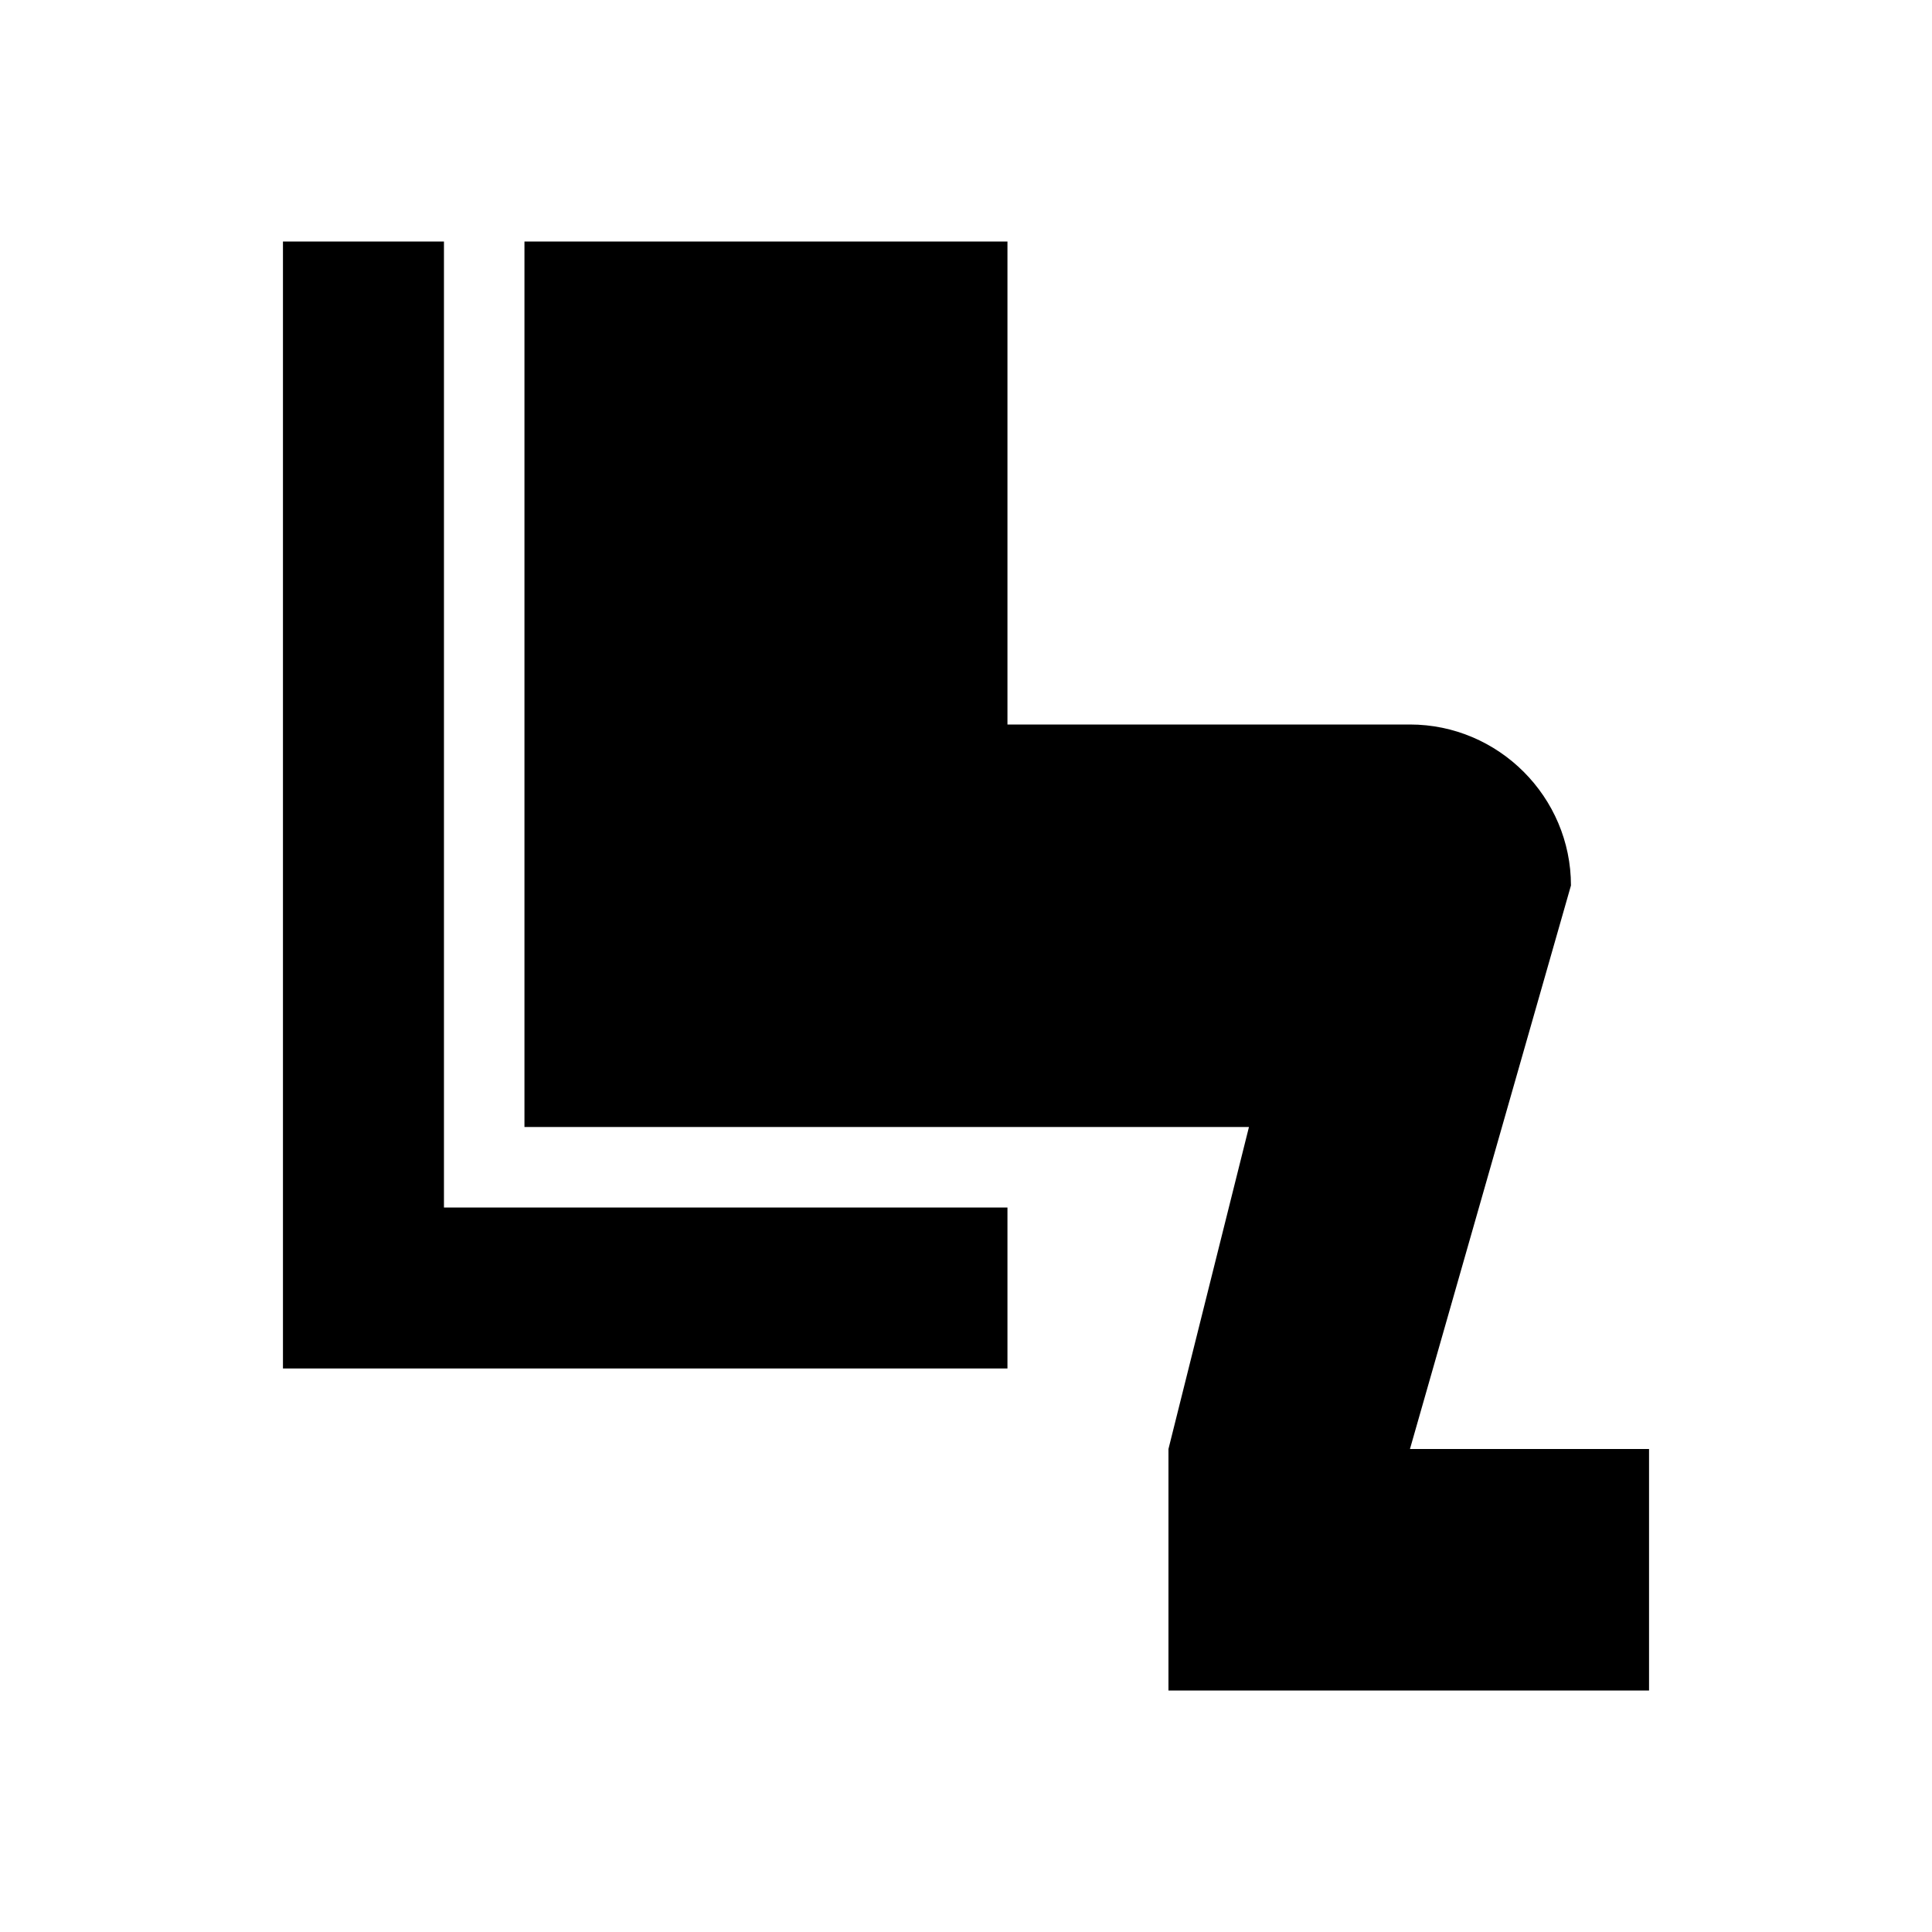 <svg width="24" height="24" viewBox="0 0 24 24"  xmlns="http://www.w3.org/2000/svg">
<path d="M20.485 21H14.515V18L15.515 14H6.515V3H12.515V9H17.515C18.615 9 19.515 9.9 19.515 11L17.515 18H20.485V21ZM5.515 15V3H3.515V17H12.515V15H5.515Z" />
</svg>
